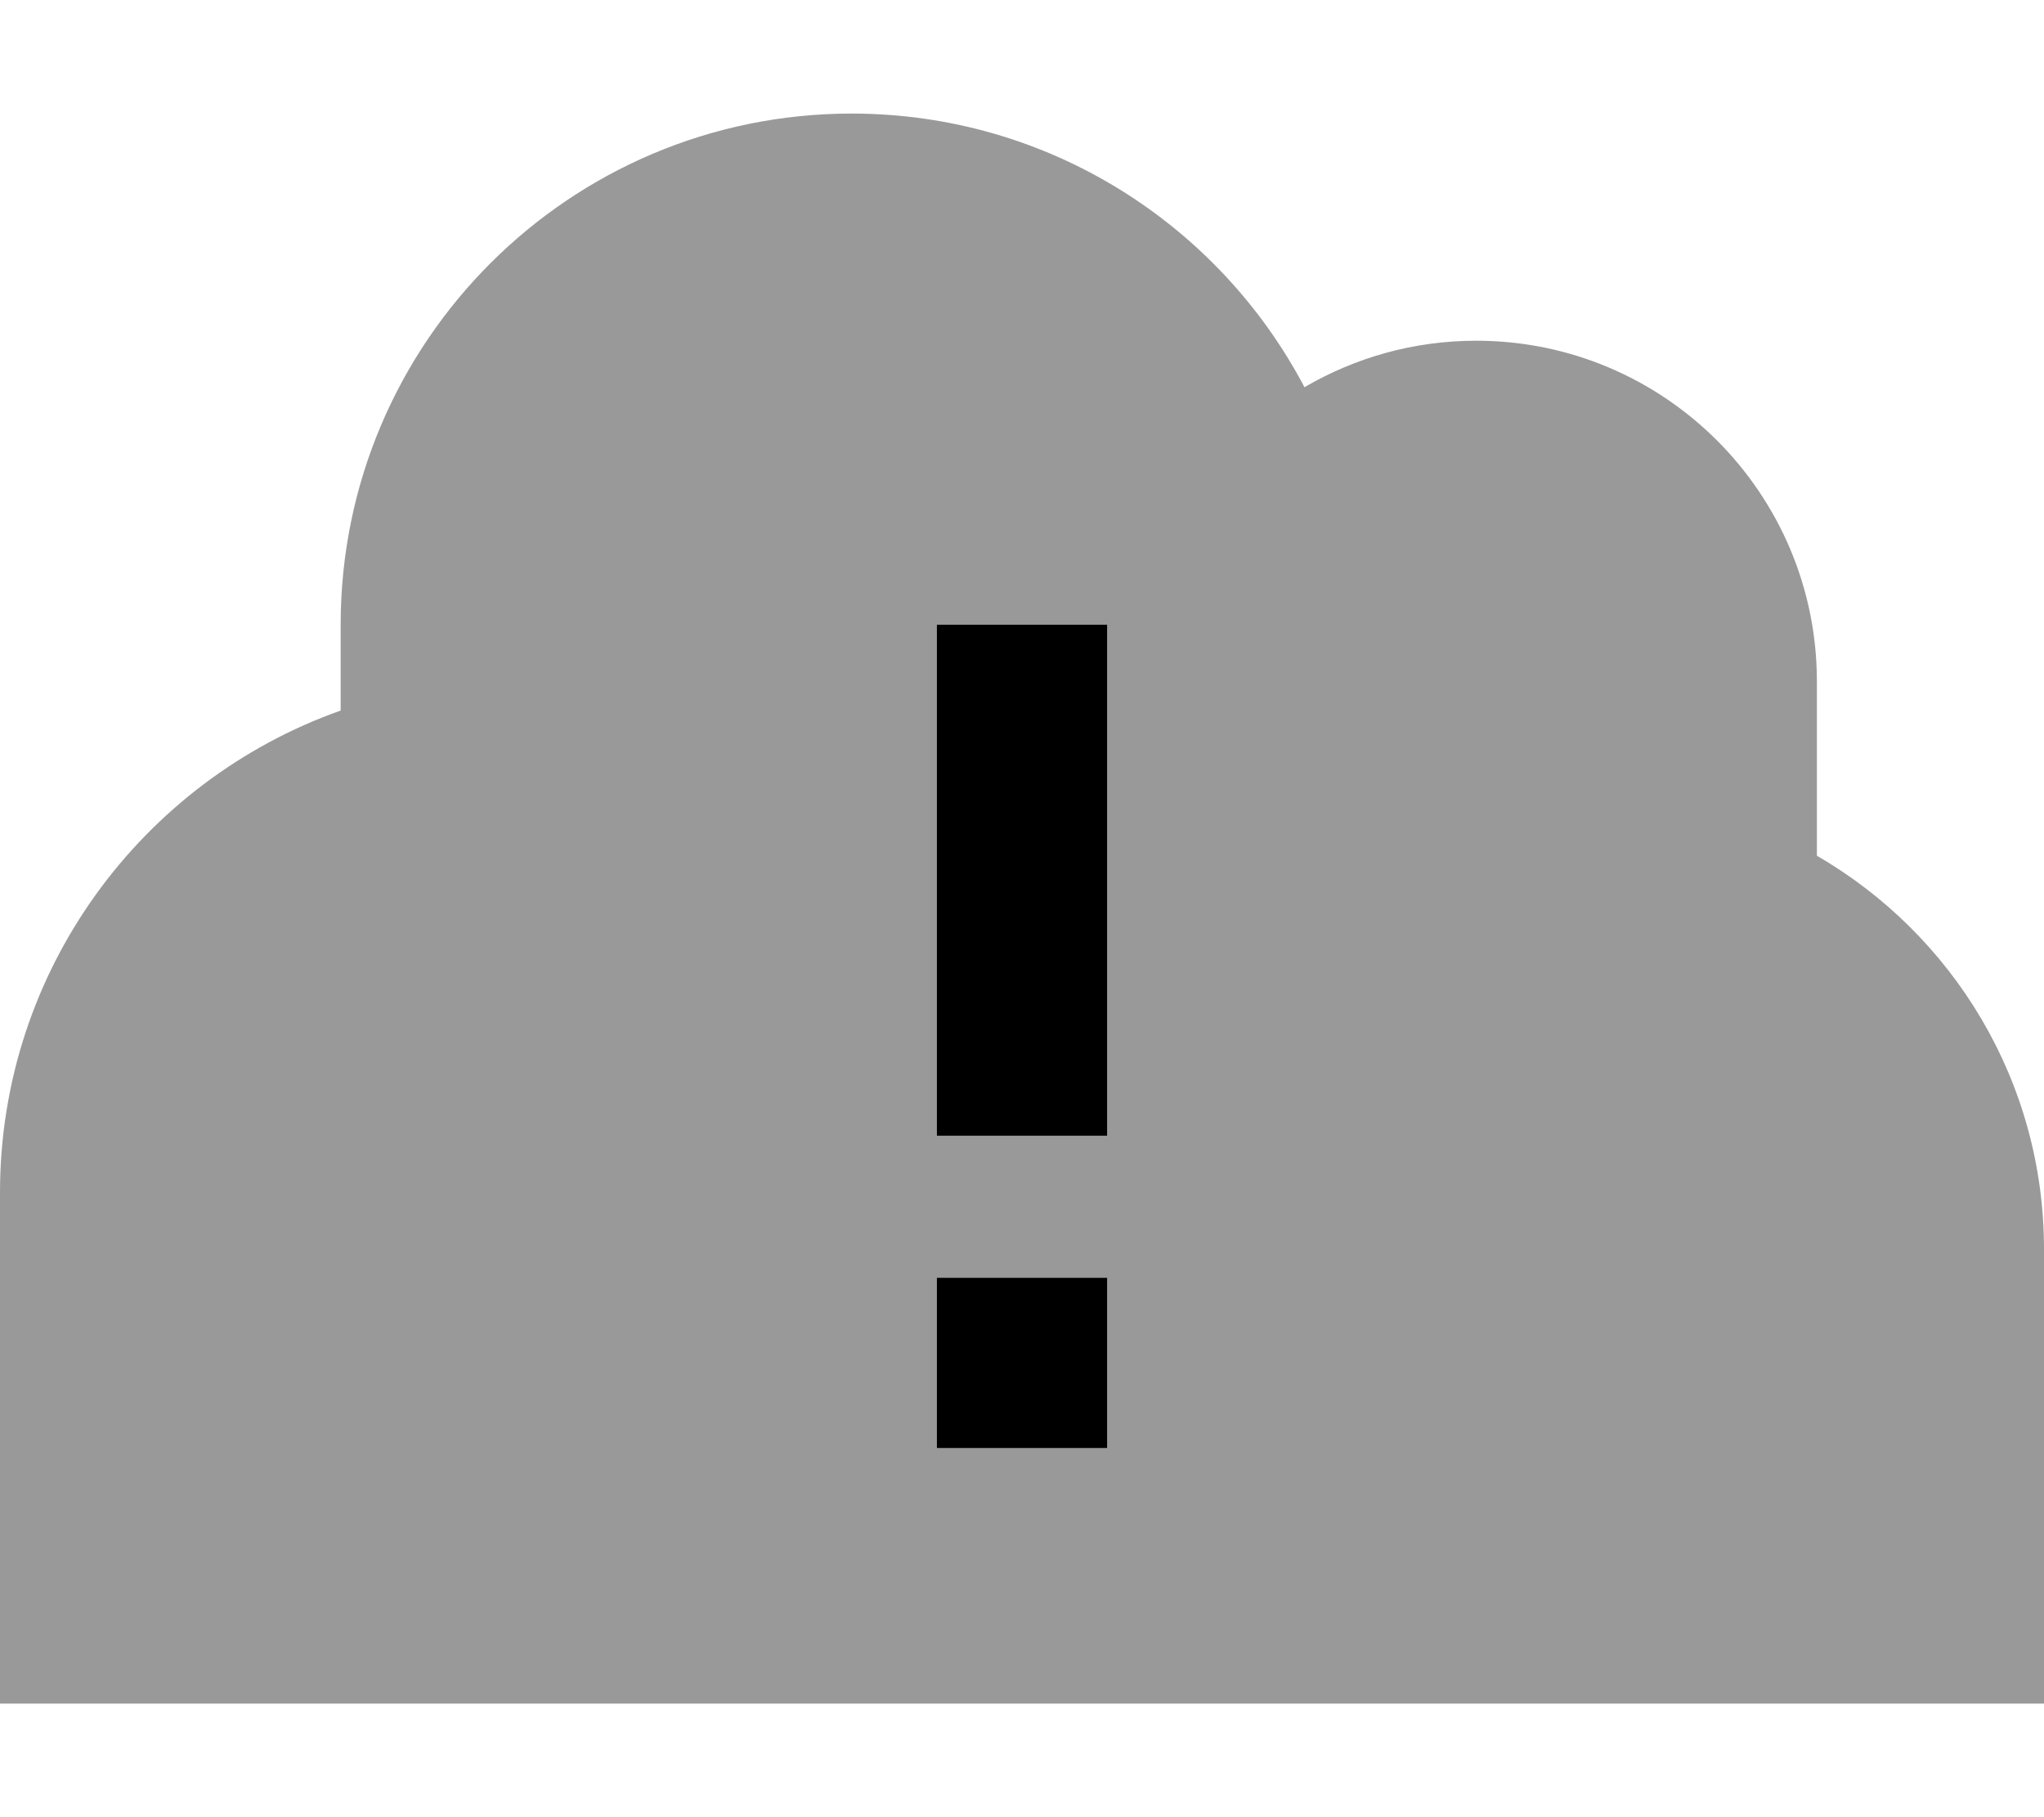 <svg xmlns="http://www.w3.org/2000/svg" viewBox="0 0 576 512"><!--! Font Awesome Pro 7.0.0 by @fontawesome - https://fontawesome.com License - https://fontawesome.com/license (Commercial License) Copyright 2025 Fonticons, Inc. --><path opacity=".4" fill="currentColor" d="M0 336l0 144 576 0 0-128c0-47.4-25.7-88.7-64-110.9l0-49.1c0-53-43-96-96-96-17.7 0-34.2 4.8-48.4 13.1-24.1-45.8-72.2-77.1-127.6-77.1-79.5 0-144 64.5-144 144l0 24.2C40.1 220 0 273.3 0 336zM264 176l48 0 0 144-48 0 0-144zm0 184l48 0 0 48-48 0 0-48z"/><path fill="currentColor" d="M312 200l0-24-48 0 0 144 48 0 0-120zm0 160l-48 0 0 48 48 0 0-48z"/></svg>